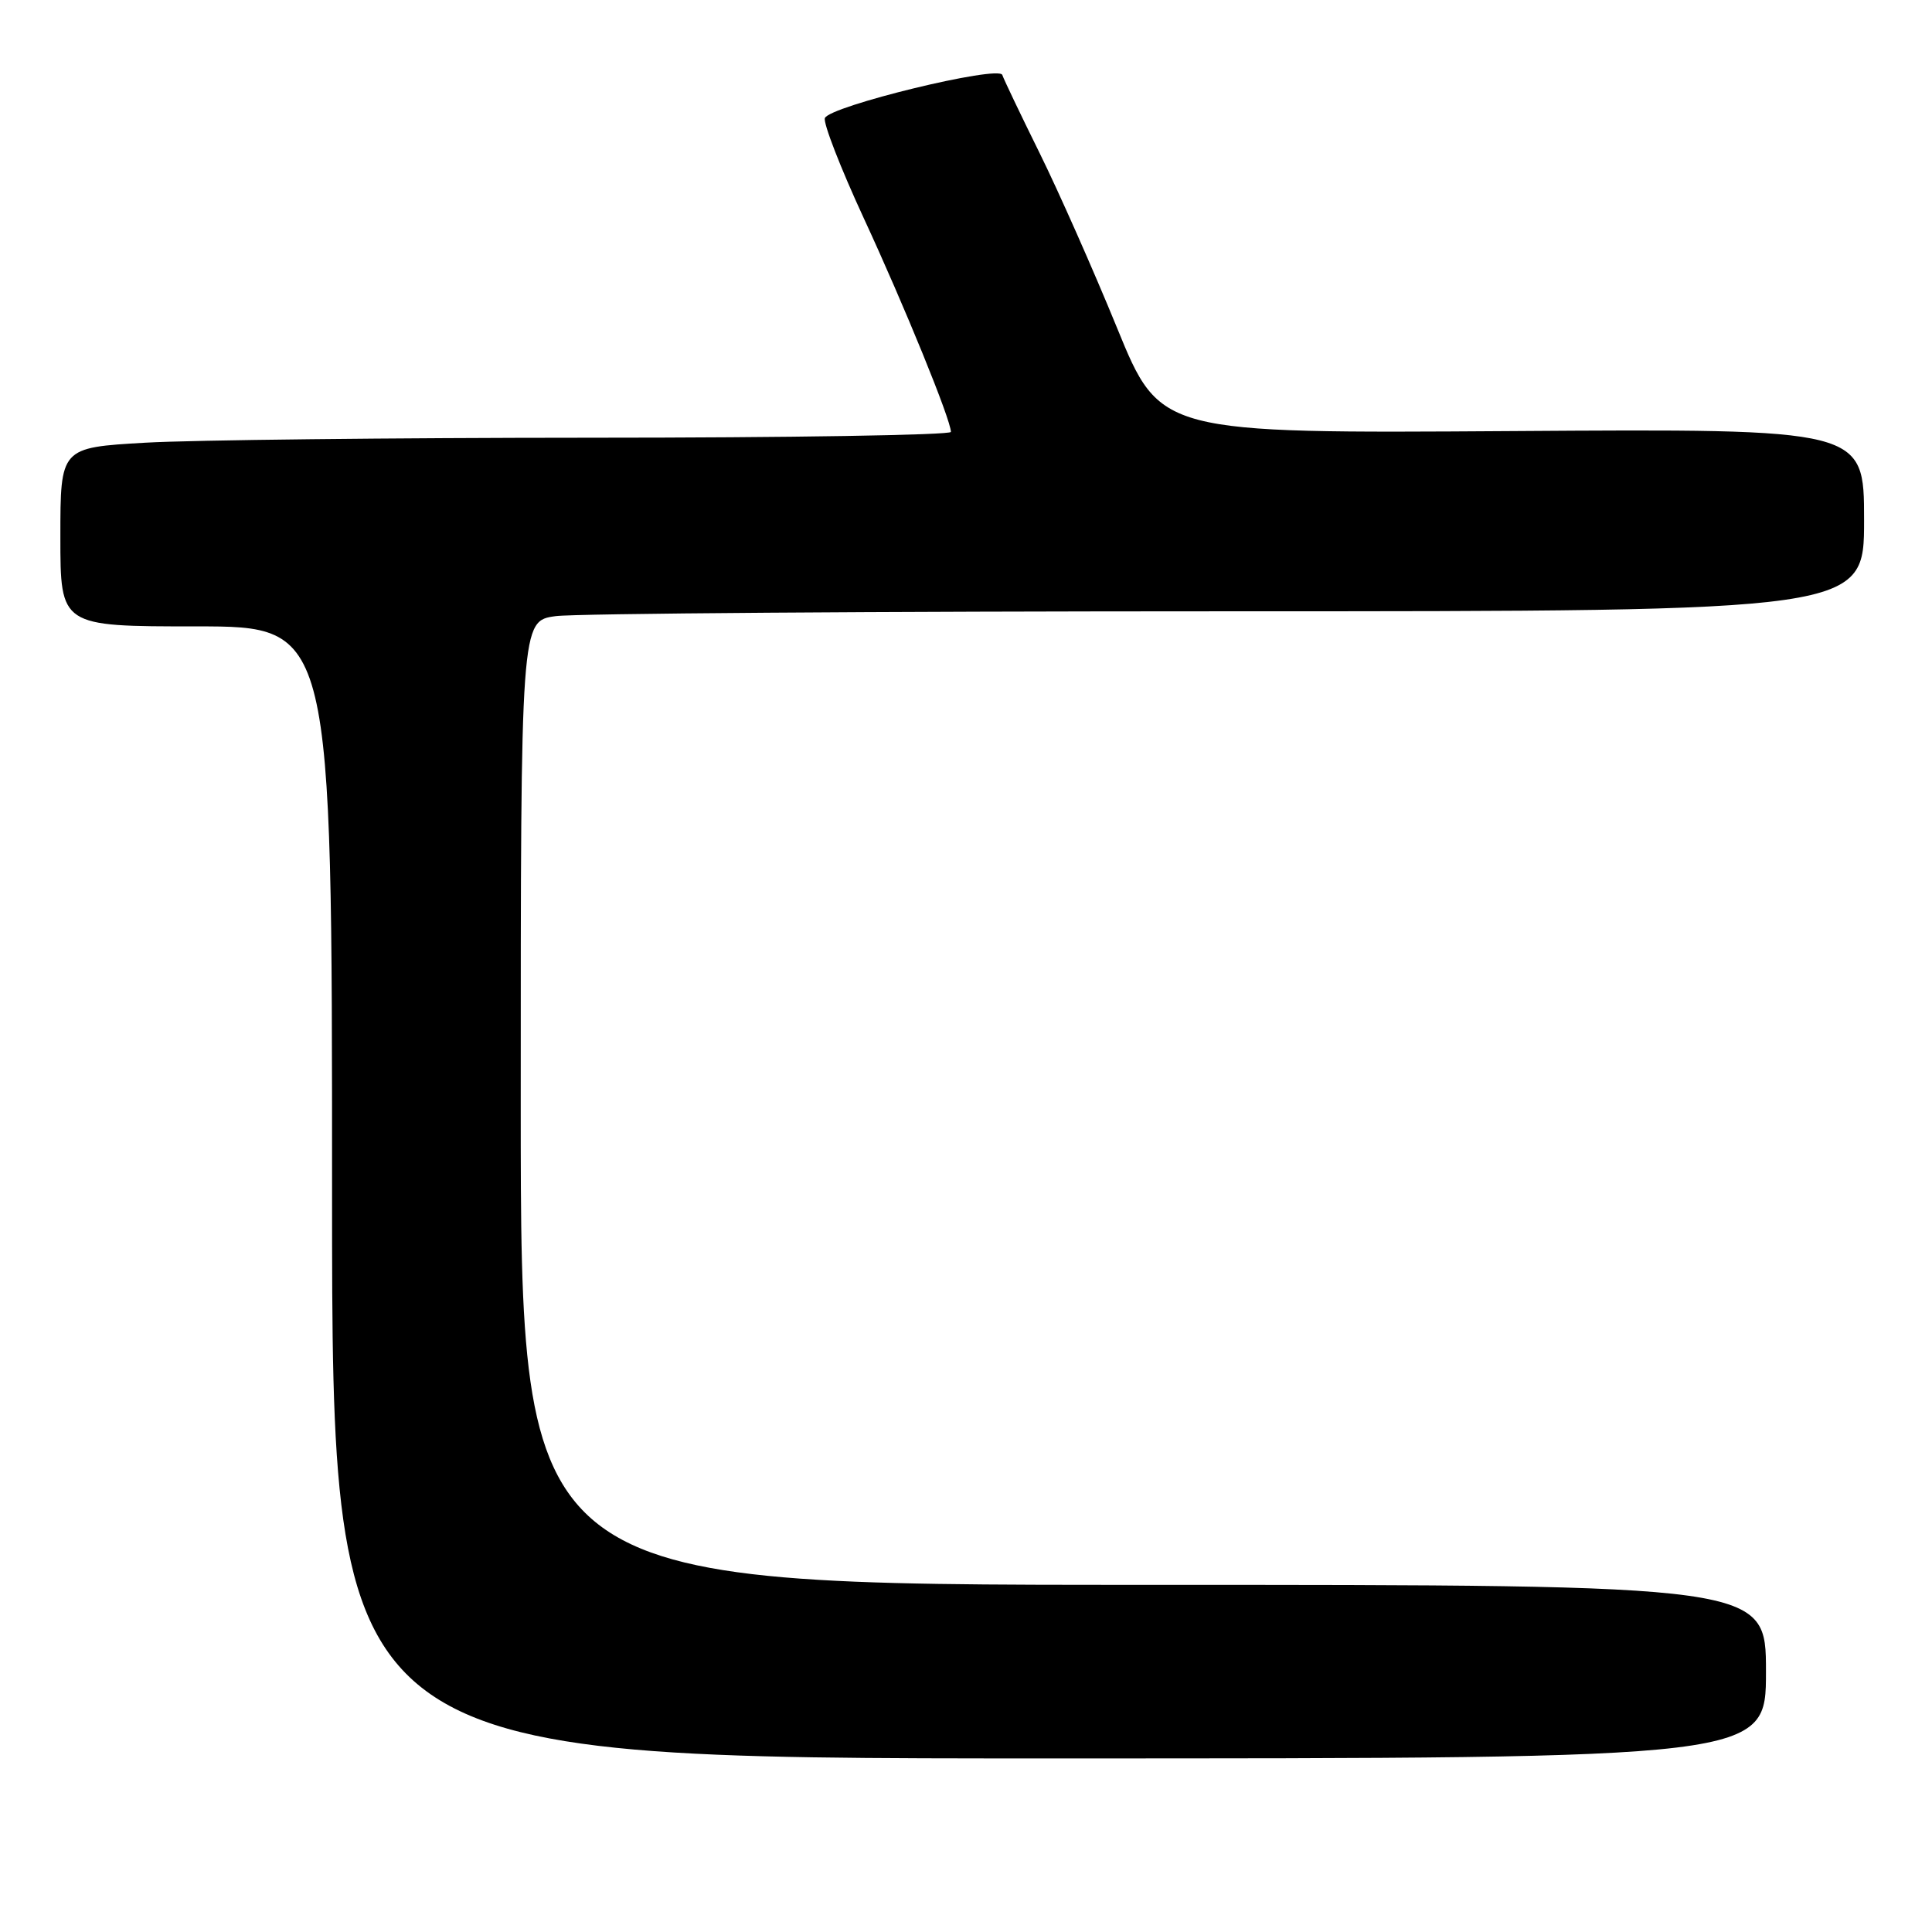 <?xml version="1.0" encoding="UTF-8" standalone="no"?>
<!DOCTYPE svg PUBLIC "-//W3C//DTD SVG 1.1//EN" "http://www.w3.org/Graphics/SVG/1.1/DTD/svg11.dtd" >
<svg xmlns="http://www.w3.org/2000/svg" xmlns:xlink="http://www.w3.org/1999/xlink" version="1.1" viewBox="0 0 256 256">
 <g >
 <path fill="currentColor"
d=" M 234.00 221.50 C 234.00 210.00 234.00 210.00 151.50 210.00 C 69.00 210.00 69.00 210.00 69.00 146.14 C 69.00 82.27 69.00 82.27 73.64 81.64 C 76.19 81.29 116.24 81.00 162.64 81.00 C 247.00 81.00 247.00 81.00 247.00 68.91 C 247.00 56.81 247.00 56.81 200.37 57.12 C 153.73 57.43 153.73 57.43 148.02 43.46 C 144.88 35.78 140.25 25.33 137.73 20.23 C 135.21 15.13 133.00 10.50 132.81 9.93 C 132.37 8.60 109.91 14.06 109.30 15.65 C 109.06 16.29 111.37 22.24 114.44 28.88 C 119.85 40.56 126.00 55.65 126.00 57.23 C 126.00 57.65 104.51 58.00 78.25 58.00 C 51.99 58.01 25.44 58.30 19.25 58.66 C 8.00 59.31 8.00 59.31 8.00 71.15 C 8.00 83.00 8.00 83.00 26.00 83.00 C 44.00 83.00 44.00 83.00 44.00 158.00 C 44.00 233.00 44.00 233.00 139.00 233.00 C 234.00 233.00 234.00 233.00 234.00 221.50 Z "/>
</g>
</svg>